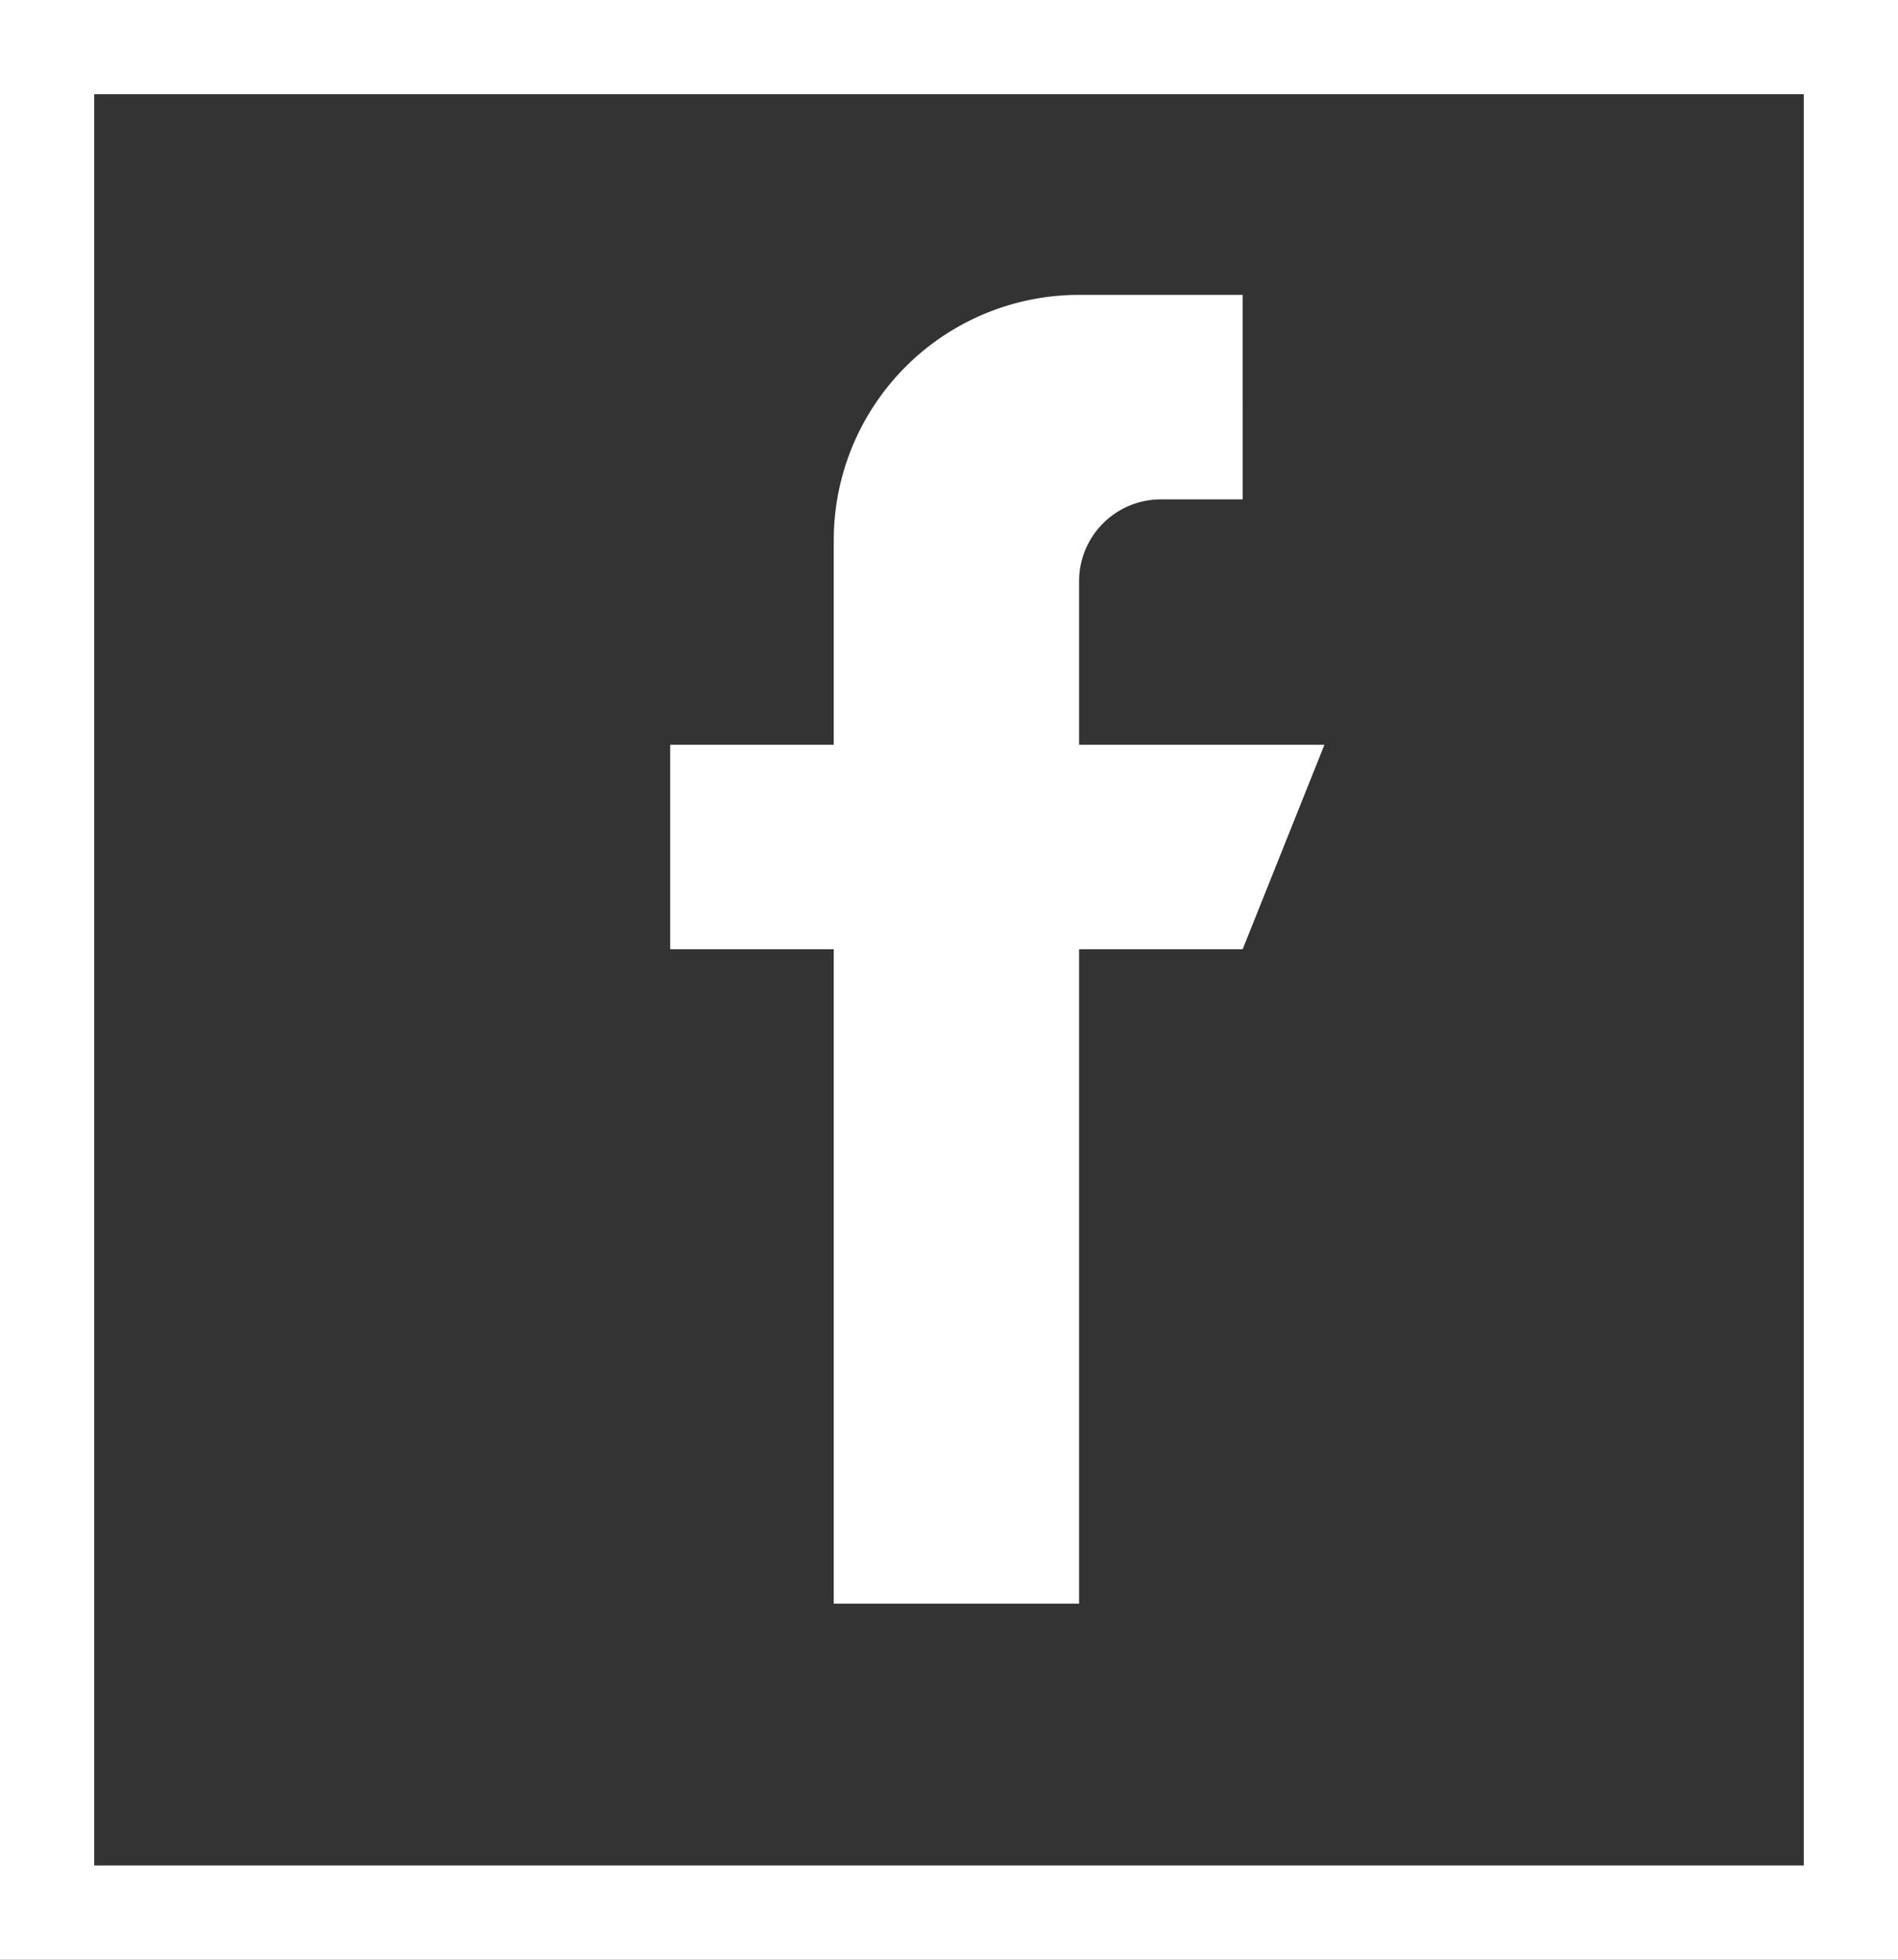 <svg xmlns="http://www.w3.org/2000/svg" width="40.291" height="41.591" viewBox="0 0 40.291 41.591"><rect x="0" y="0" width="40.291" height="41.591" fill="#333333" stroke="none"/><g transform="translate(0 0)"><g fill="none" stroke="#fff" stroke-width="2"><rect width="40.291" height="41.591" stroke="none"/><rect x="1" y="1" width="38.291" height="39.591" fill="none"/></g></g><g transform="translate(14.227 6.258)"><g transform="translate(0)"><path d="M136.68,9.548V6.076a1.737,1.737,0,0,1,1.736-1.736h1.736V0H136.68a5.208,5.208,0,0,0-5.208,5.208v4.34H128v4.34h3.472V27.776h5.208V13.888h3.472l1.736-4.34Z" transform="translate(-128)" fill="#fff"/></g></g></svg>